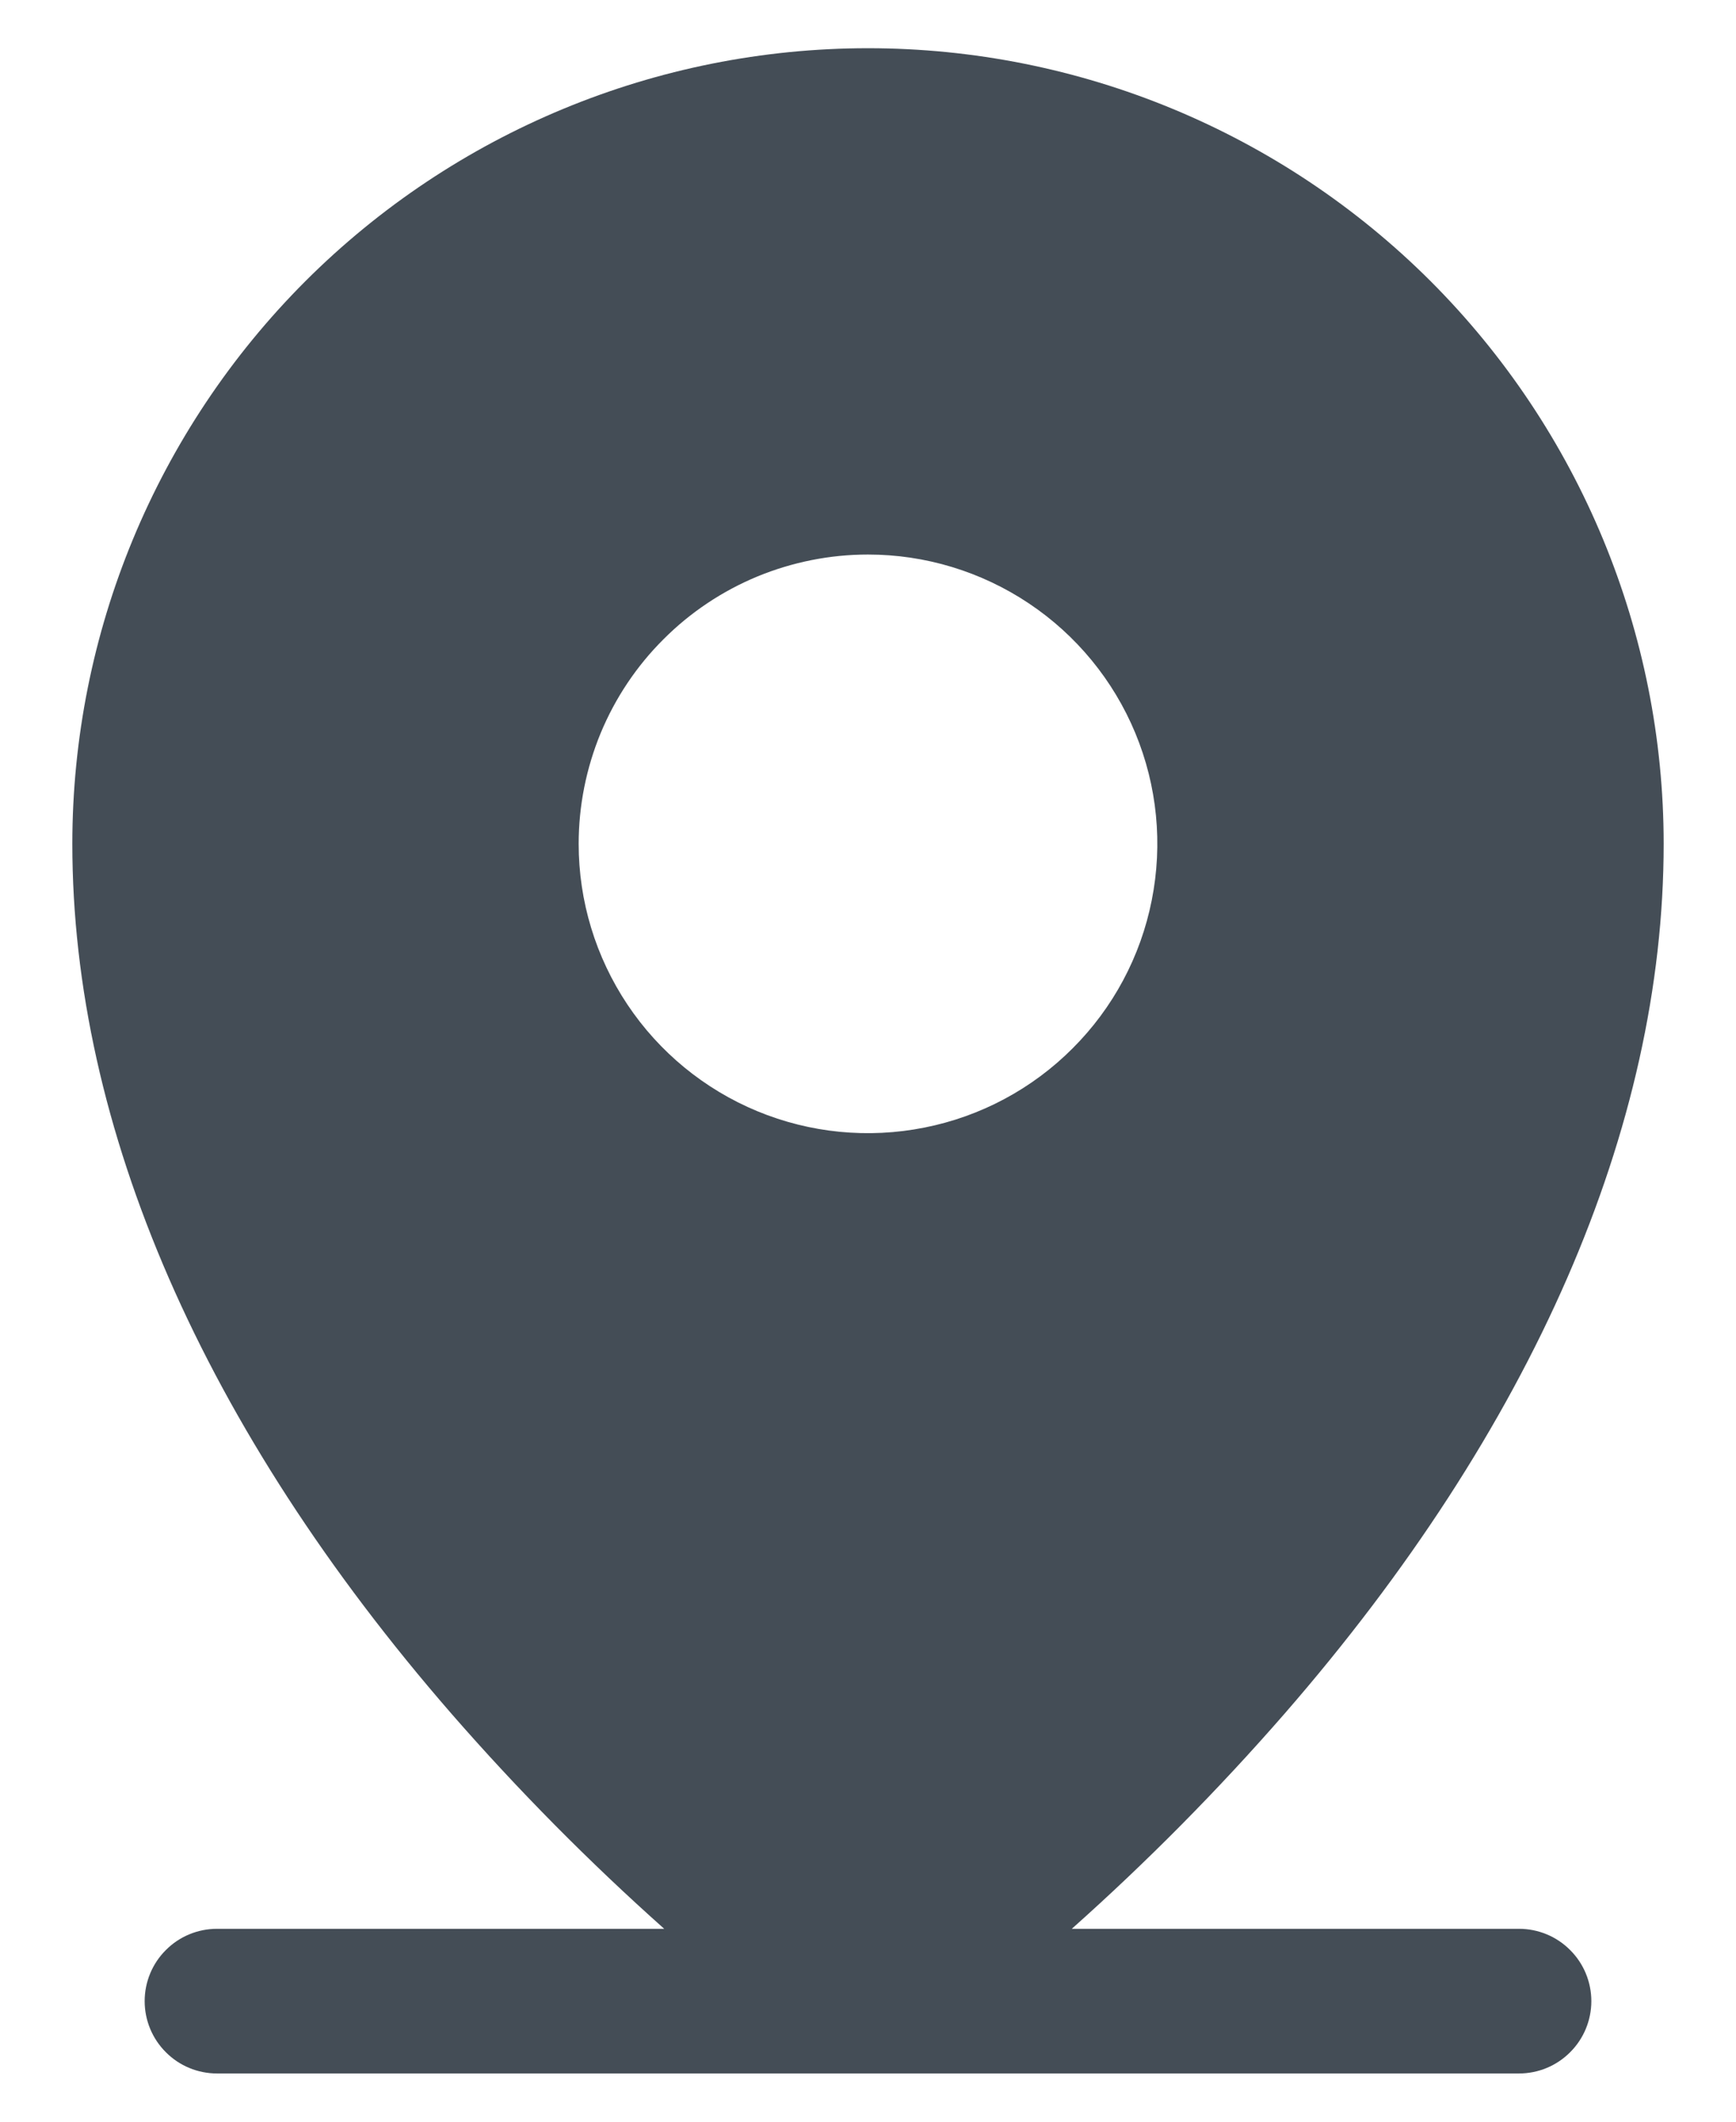 <svg width="18" height="22" viewBox="0 0 18 22" fill="none" xmlns="http://www.w3.org/2000/svg">
<path d="M15.75 20H11.113C11.893 19.305 12.629 18.561 13.316 17.773C15.89 14.814 17.25 11.693 17.25 8.75C17.25 6.562 16.381 4.464 14.834 2.916C13.286 1.369 11.188 0.5 9 0.5C6.812 0.5 4.714 1.369 3.166 2.916C1.619 4.464 0.75 6.562 0.75 8.75C0.75 11.693 2.11 14.814 4.684 17.773C5.371 18.561 6.107 19.305 6.887 20H2.25C2.051 20 1.86 20.079 1.72 20.22C1.579 20.36 1.5 20.551 1.5 20.75C1.5 20.949 1.579 21.14 1.72 21.28C1.86 21.421 2.051 21.5 2.25 21.5H15.75C15.949 21.5 16.14 21.421 16.28 21.28C16.421 21.14 16.5 20.949 16.5 20.75C16.5 20.551 16.421 20.36 16.28 20.22C16.14 20.079 15.949 20 15.75 20ZM9 5.75C9.593 5.75 10.173 5.926 10.667 6.256C11.16 6.585 11.545 7.054 11.772 7.602C11.999 8.15 12.058 8.753 11.942 9.335C11.827 9.917 11.541 10.452 11.121 10.871C10.702 11.291 10.167 11.577 9.585 11.692C9.003 11.808 8.4 11.749 7.852 11.522C7.304 11.295 6.835 10.91 6.506 10.417C6.176 9.923 6 9.343 6 8.75C6 8.356 6.078 7.966 6.228 7.602C6.379 7.238 6.6 6.907 6.879 6.629C7.157 6.35 7.488 6.129 7.852 5.978C8.216 5.828 8.606 5.75 9 5.75Z" fill="#444D56"/>
</svg>
